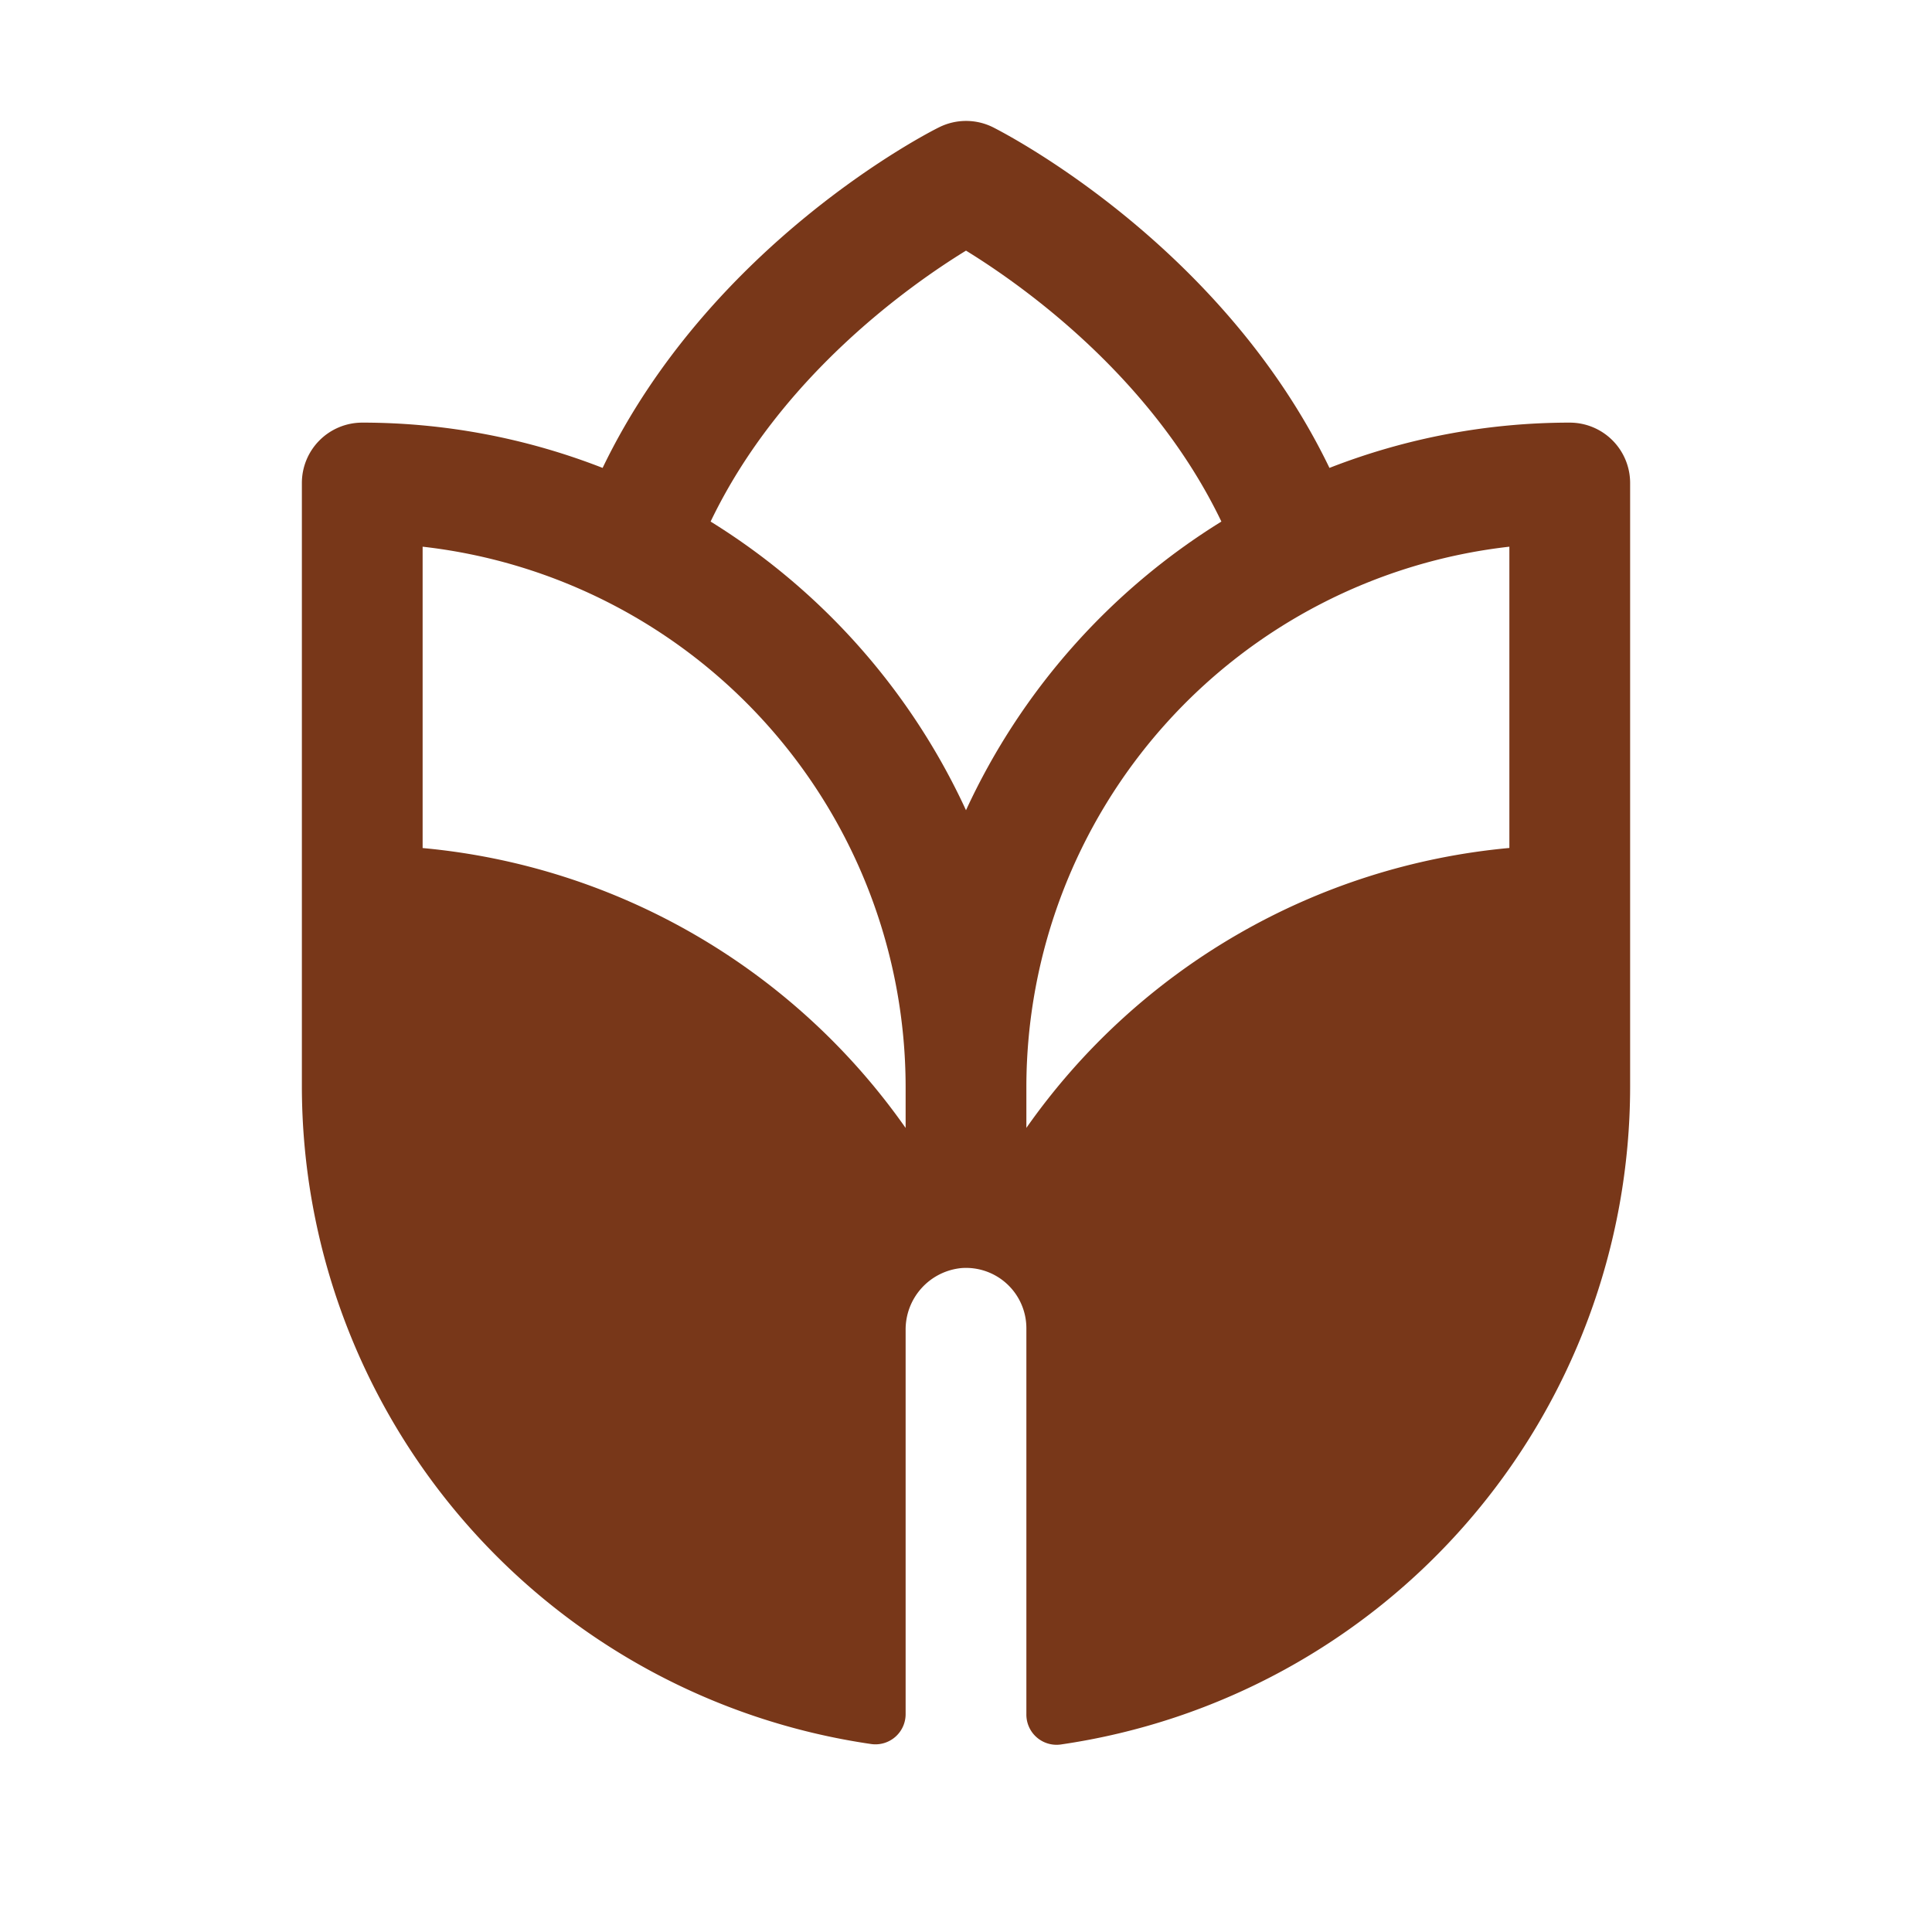 <svg xmlns="http://www.w3.org/2000/svg" width="80" height="80" fill="#783719" viewBox="0 0 256 256"><path d="M208,56a87.52,87.52,0,0,0-31.84,6c-14.32-29.7-43.25-44.46-44.57-45.13a8,8,0,0,0-7.16,0C123.1,17.51,94.17,32.27,79.85,62A87.52,87.52,0,0,0,48,56a8,8,0,0,0-8,8v80a88.12,88.12,0,0,0,75.48,87.1,4,4,0,0,0,4.52-4V176.27a8.18,8.18,0,0,1,7.47-8.25,8,8,0,0,1,8.53,8v51.14a4,4,0,0,0,4.52,4A88.12,88.12,0,0,0,216,144V64A8,8,0,0,0,208,56Zm-88,93.46a88,88,0,0,0-64-37.09V72.44A72.1,72.1,0,0,1,120,144Zm8-42.1A88.61,88.61,0,0,0,94.16,69.11c9.21-19.21,26.4-31.33,33.84-35.9,7.45,4.58,24.63,16.7,33.84,35.9A88.61,88.61,0,0,0,128,107.36Zm72,5a88,88,0,0,0-64,37.09V144a72.1,72.1,0,0,1,64-71.56Z"></path></svg>